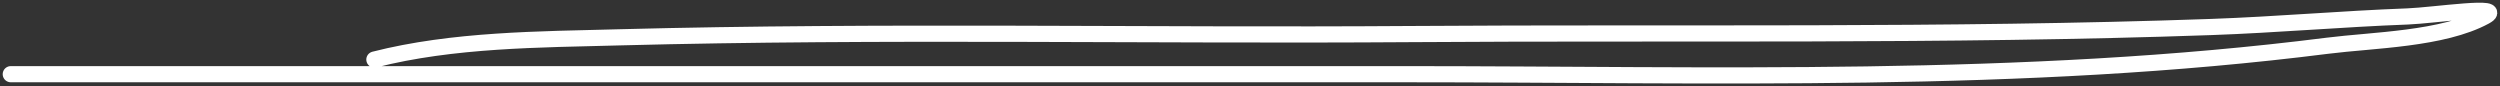<svg width="464" height="16" fill="none" xmlns="http://www.w3.org/2000/svg"><rect width="100%" height="100%" fill="#333333" stroke="none"/><path d="M69.484 11.054c14.584-3.715 30.588-3.734 45.496-4.127 48.942-1.293 97.969-.257 146.924-.604 49.433-.351 99.039.436 148.444-1.309 12.19-.43 24.342-1.509 36.529-1.963 4.776-.178 18.533-2.273 14.338 0-7.846 4.251-20.837 4.371-29.233 5.436-56.691 7.19-114.381 5.284-171.395 5.284H2" stroke="#fff" stroke-width="3" stroke-linecap="round"/></svg>